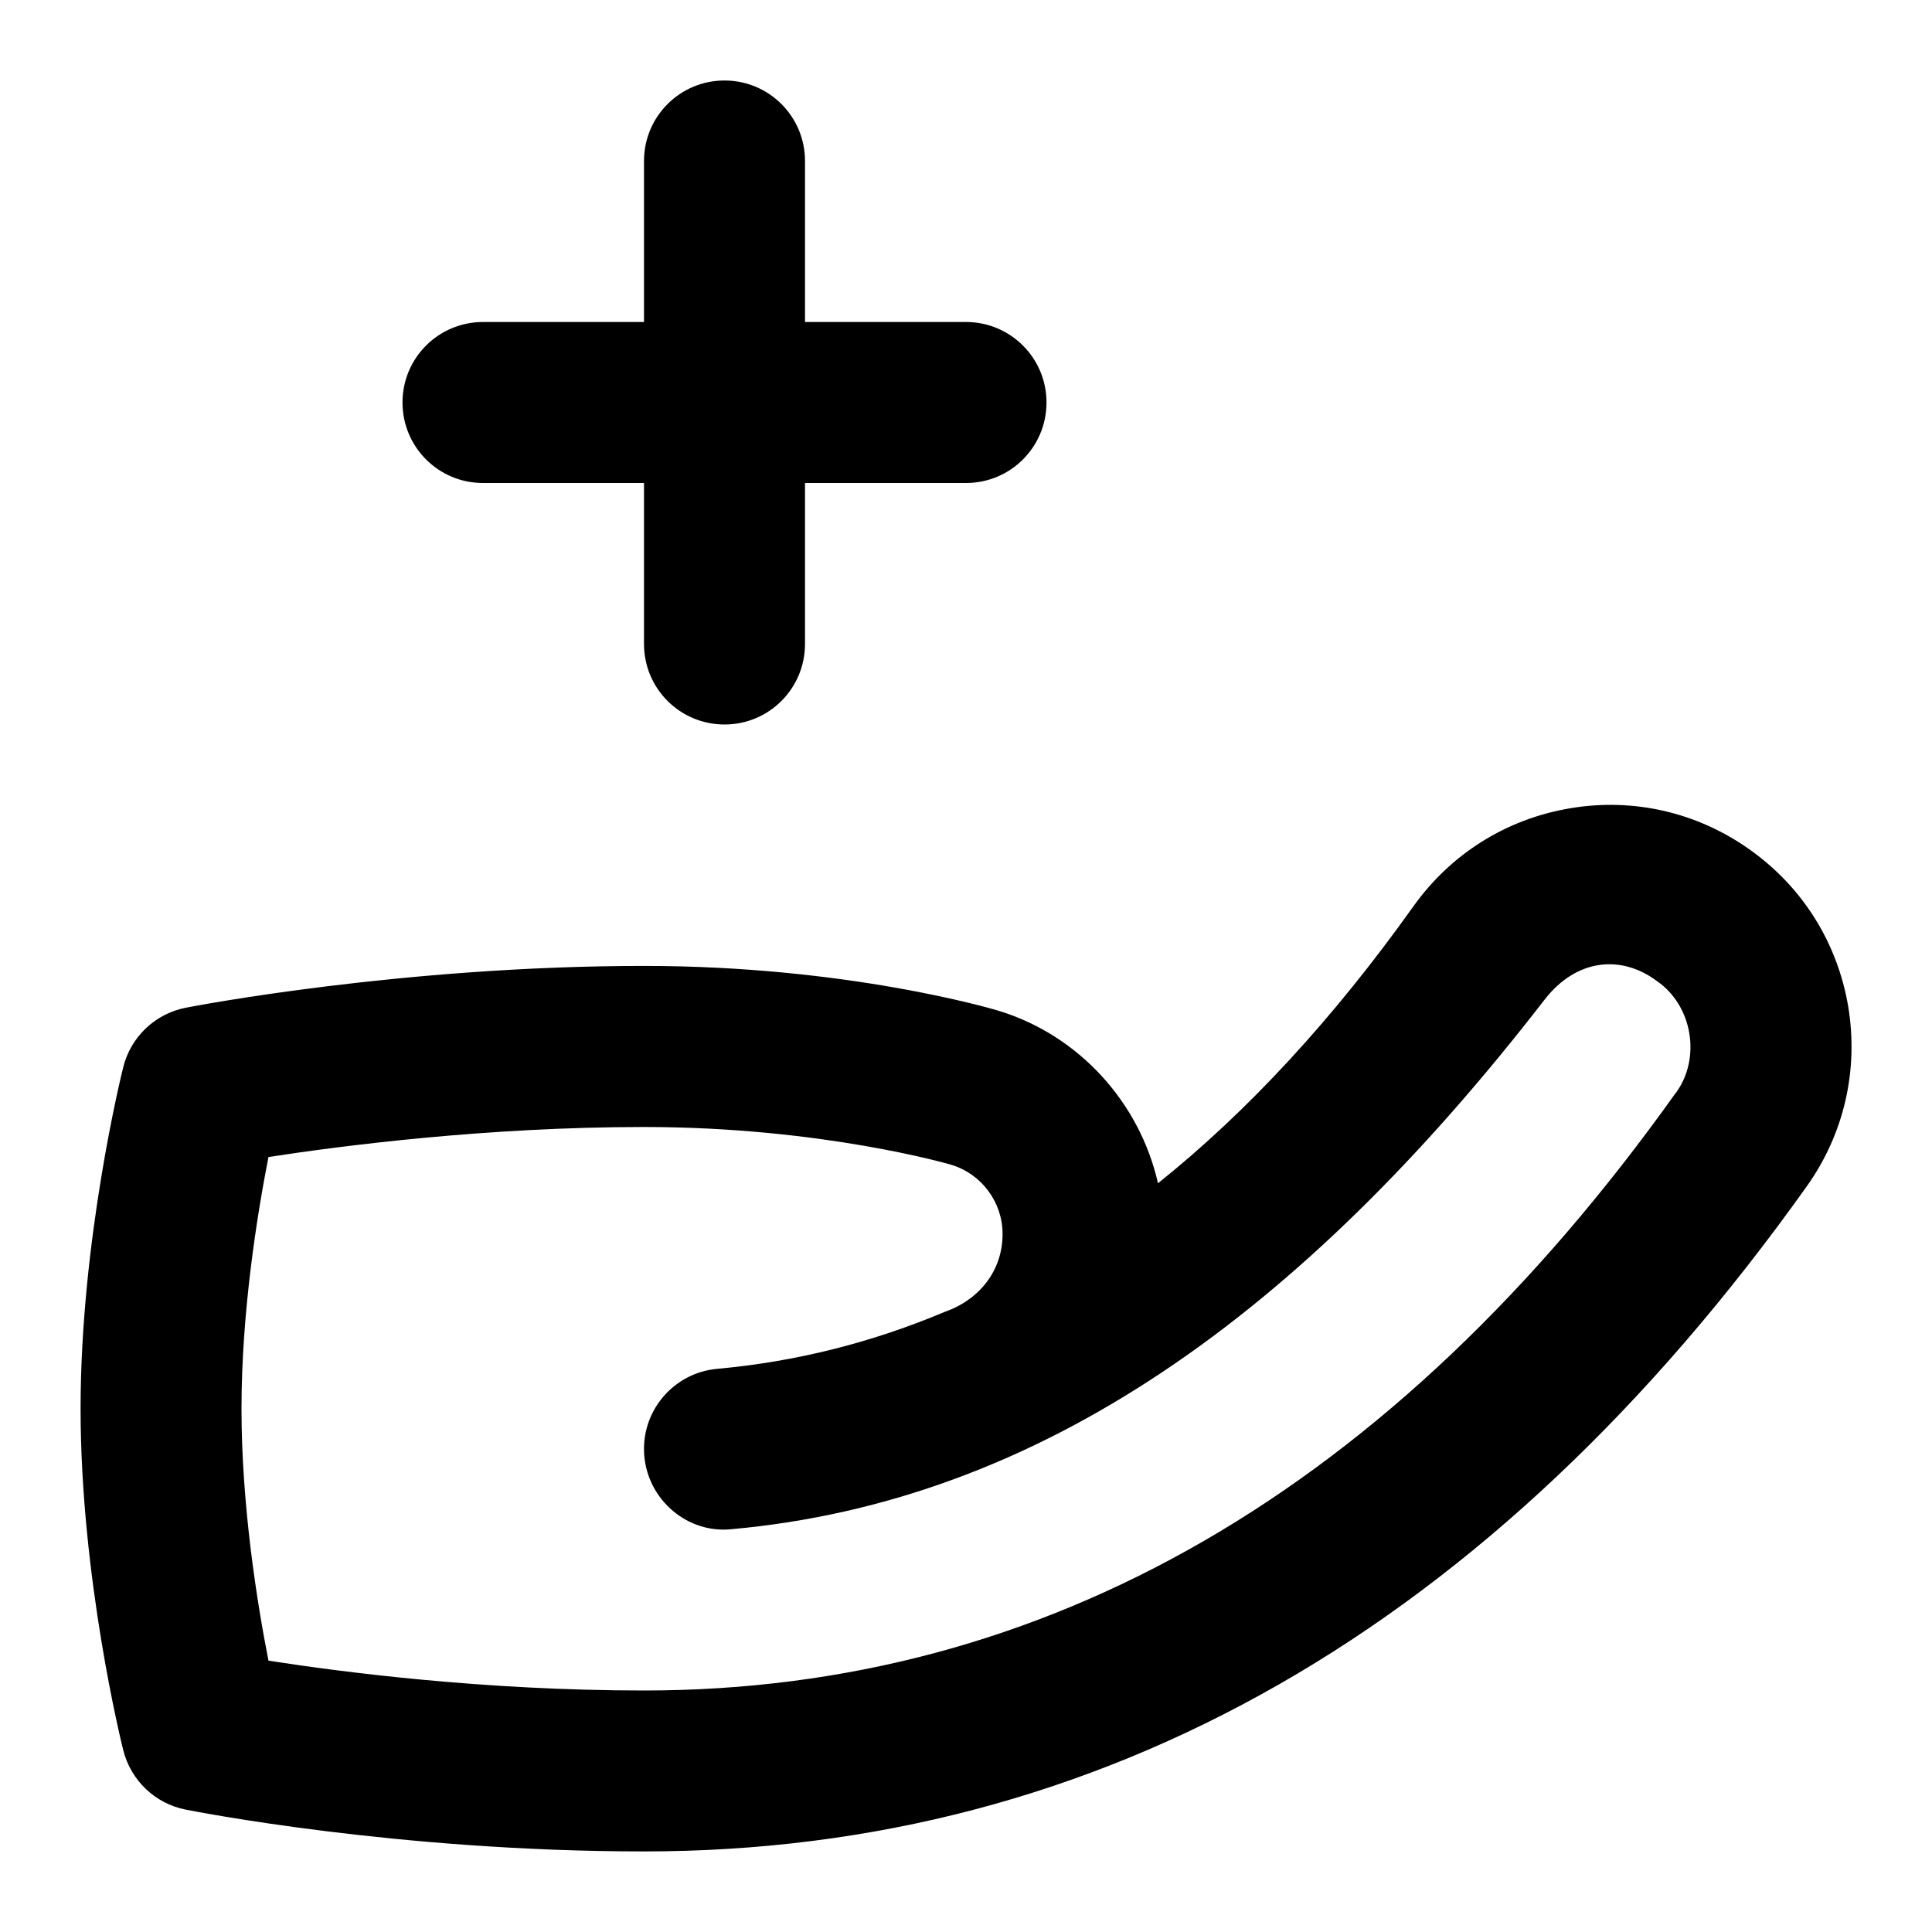 <svg id="Layer_1" viewBox="0 0 24 24" xmlns="http://www.w3.org/2000/svg" data-name="Layer 1"><path d="m22.959 12.503c-.133-.79-.565-1.481-1.219-1.946-.652-.466-1.449-.65-2.237-.516-.79.133-1.48.565-1.946 1.219-.996 1.397-2.055 2.545-3.172 3.439-.227-1.003-.982-1.842-1.99-2.146-.075-.022-1.873-.554-4.395-.554-2.984 0-5.581.497-5.69.519-.382.074-.686.362-.779.739-.022.086-.53 2.144-.53 4.242s.508 4.156.53 4.242c.094.375.395.663.773.738.106.021 2.633.52 5.696.52 5.68 0 10.539-2.779 14.443-8.26.465-.652.647-1.447.516-2.237zm-2.145 1.077c-3.508 4.924-7.819 7.42-12.814 7.42-1.983 0-3.758-.229-4.665-.371-.14-.711-.335-1.926-.335-3.129s.195-2.414.335-3.127c.921-.142 2.72-.373 4.665-.373 2.21 0 3.805.465 3.818.47.374.112.636.464.636.855.004.456-.288.82-.712.969-.913.385-1.858.622-2.832.71-.55.05-.956.536-.906 1.086s.543.965 1.086.906c3.838-.347 7.078-2.676 10.096-6.576.404-.522.965-.556 1.395-.234.445.304.555.963.234 1.395zm-15.814-8.58c0-.553.447-1 1-1h2v-2c0-.553.447-1 1-1s1 .447 1 1v2h2c.553 0 1 .447 1 1s-.447 1-1 1h-2v2c0 .553-.447 1-1 1s-1-.447-1-1v-2h-2c-.553 0-1-.447-1-1z"/></svg>